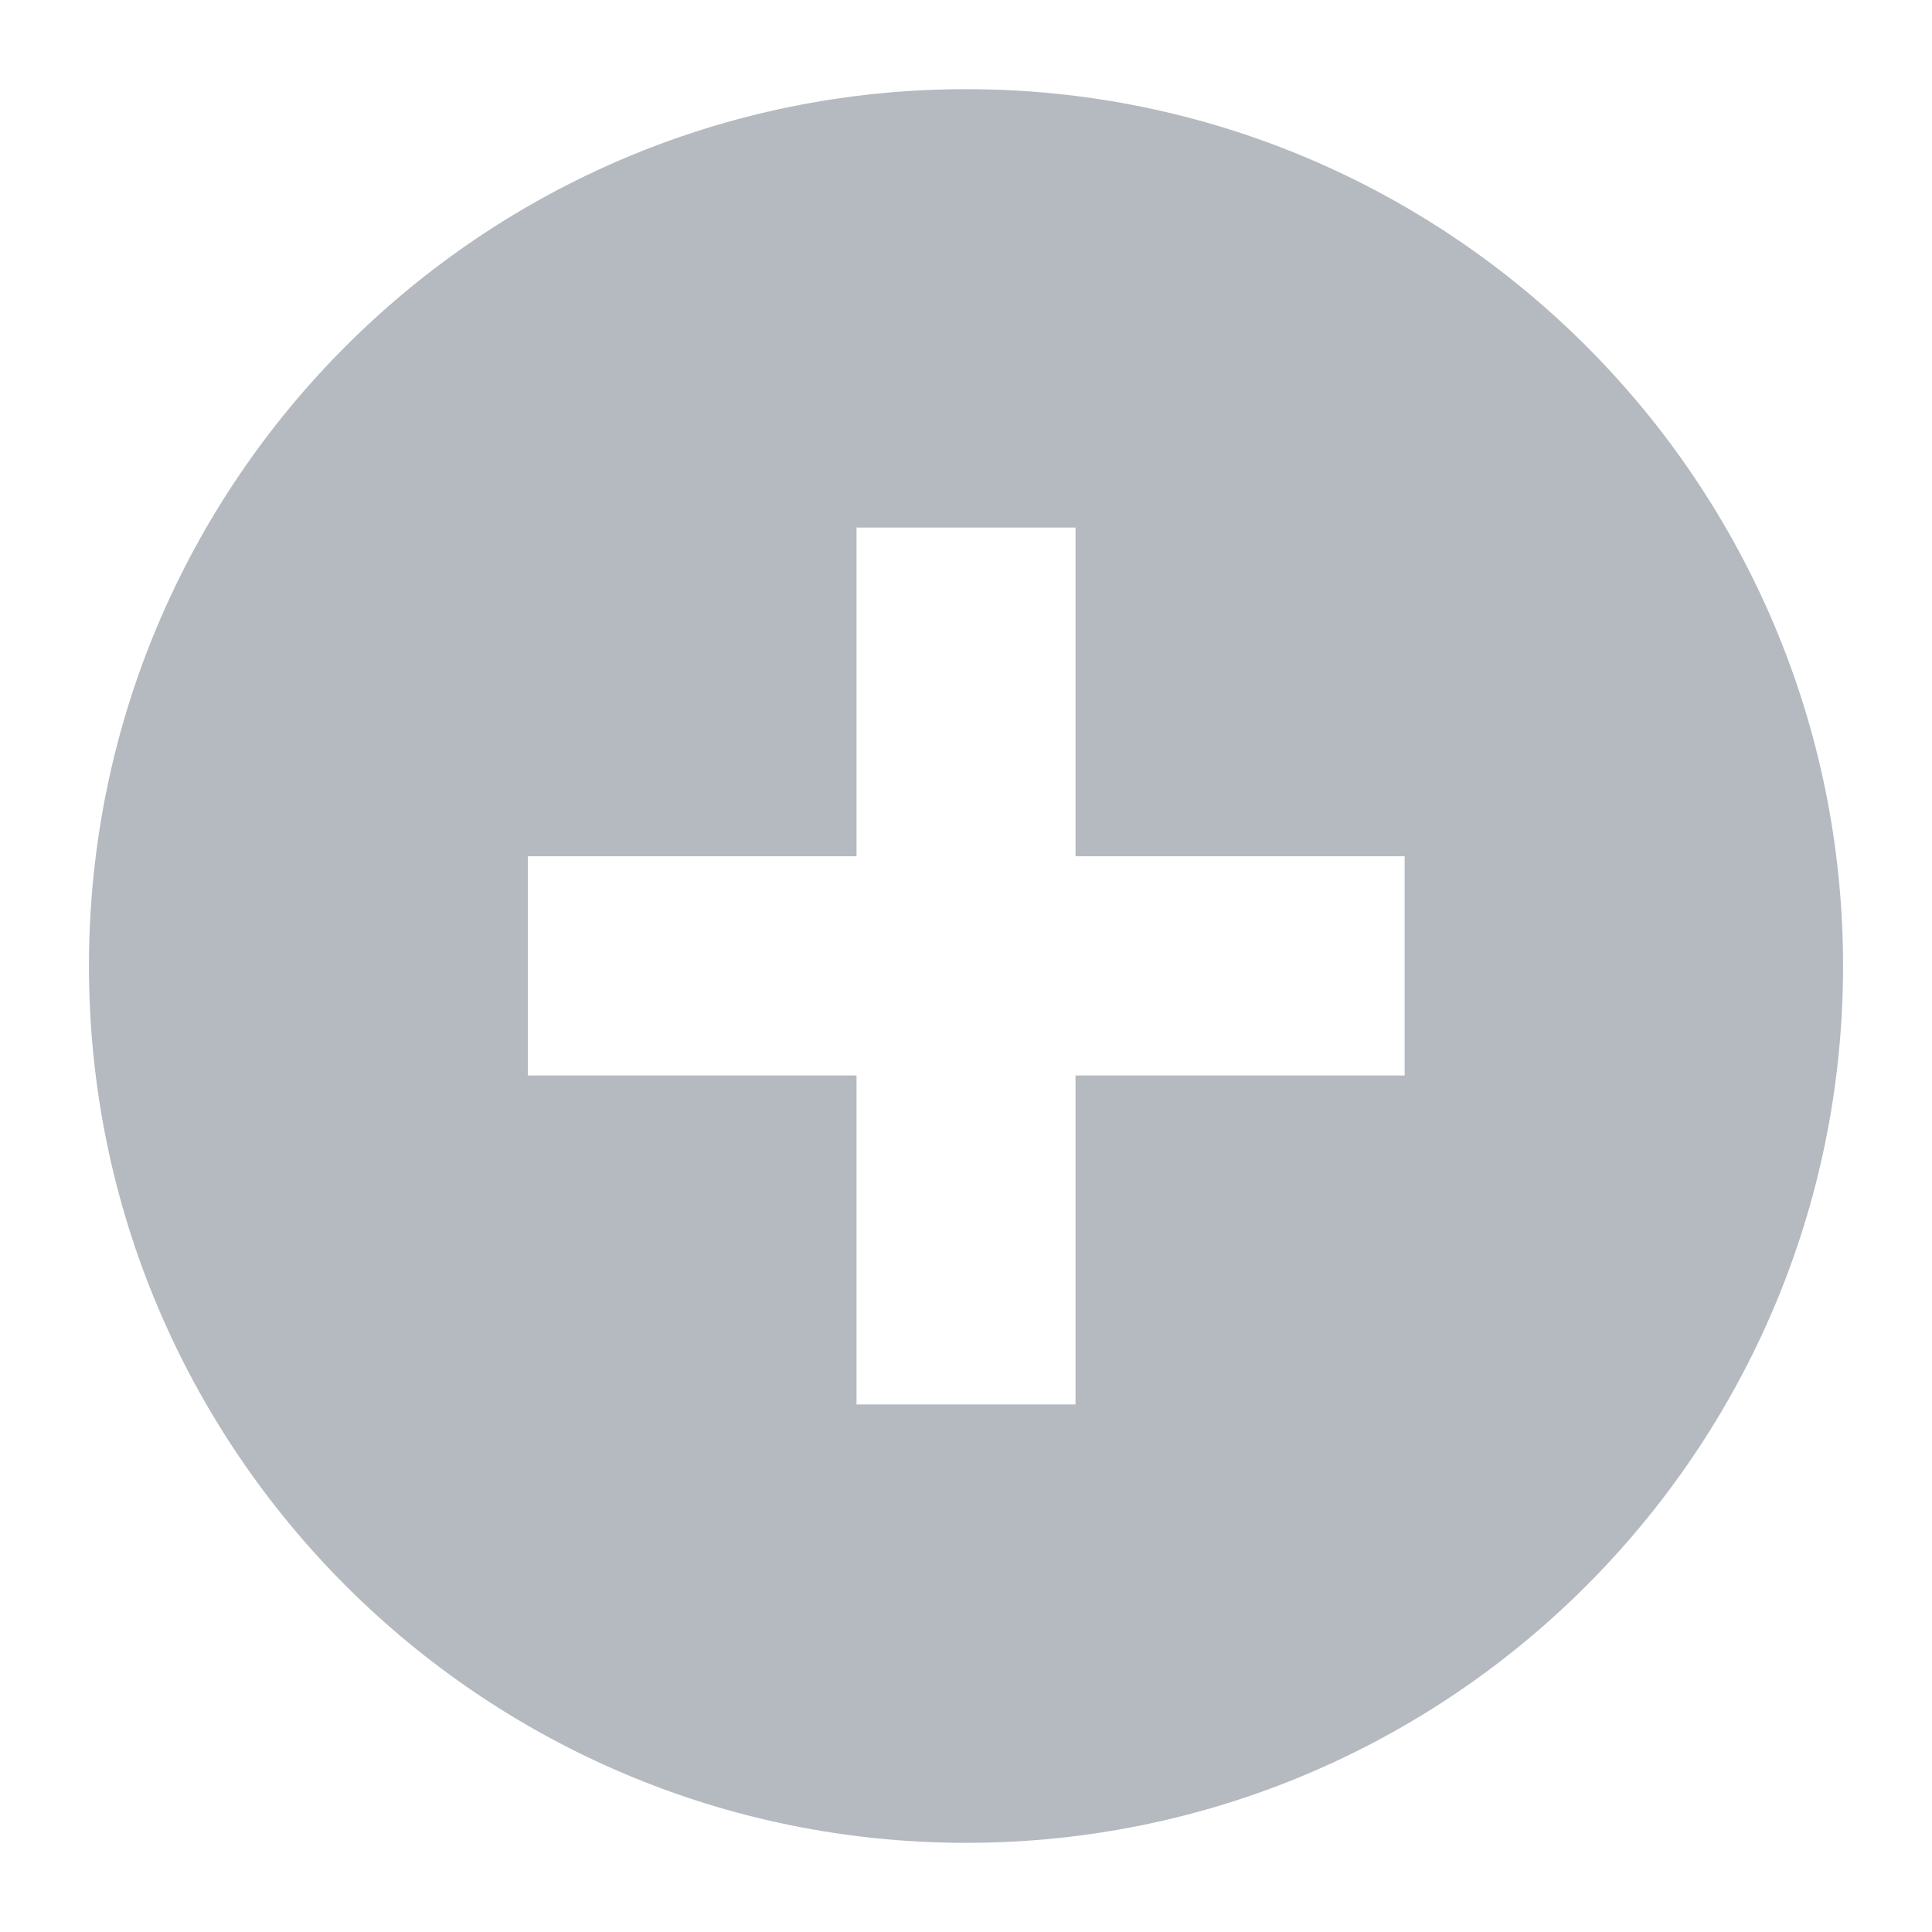 <?xml version="1.0" standalone="no"?><!DOCTYPE svg PUBLIC "-//W3C//DTD SVG 1.1//EN" "http://www.w3.org/Graphics/SVG/1.1/DTD/svg11.dtd"><svg t="1713257866369" class="icon" viewBox="0 0 1024 1024" version="1.1" xmlns="http://www.w3.org/2000/svg" p-id="14789" xmlns:xlink="http://www.w3.org/1999/xlink" width="200" height="200"><path d="M512.118 47.258C255.4 47.258 47.145 255.278 47.145 512c0 256.604 208.256 464.742 464.973 464.742 256.481 0 464.742-208.138 464.742-464.742 0-256.722-208.261-464.742-464.742-464.742zM744.489 570.03H570.04v174.341H453.97v-174.34H279.752V453.846H453.97V279.629h116.07v174.218H744.49V570.03z" p-id="14790" fill="#b5bac1"></path></svg>